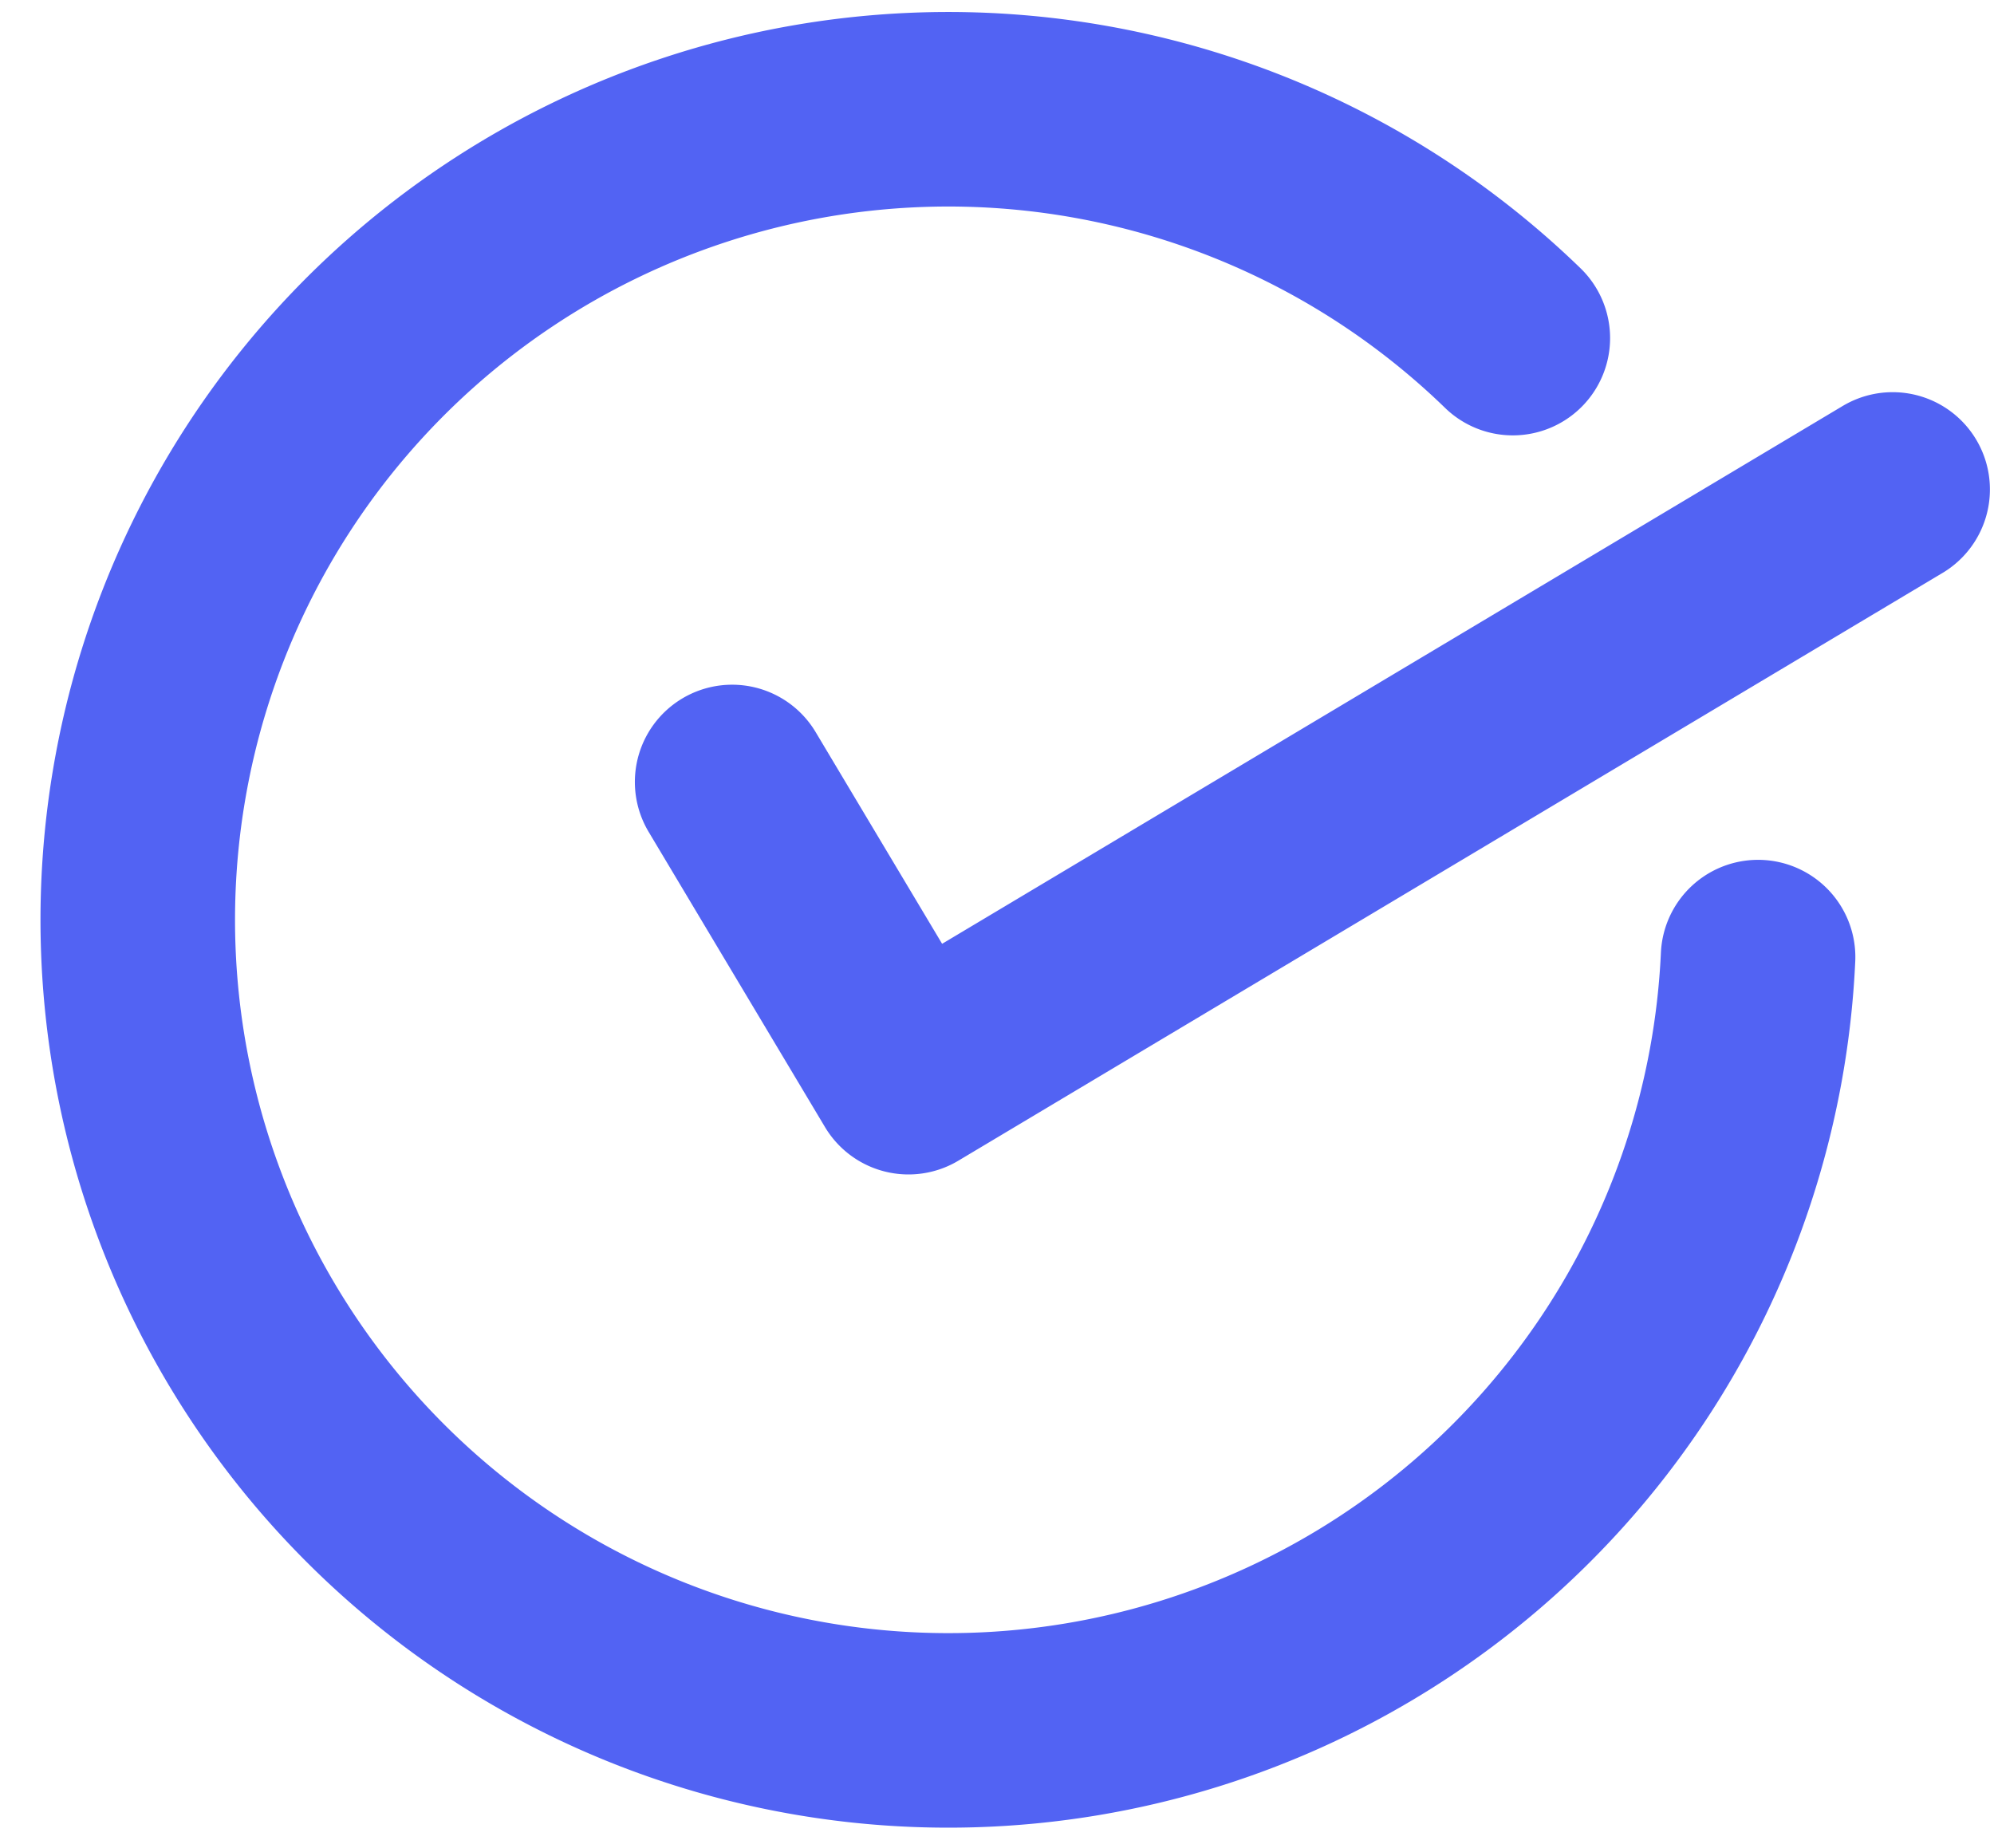 <svg xmlns="http://www.w3.org/2000/svg" width="41" height="38" fill="none" viewBox="0 0 41 38">
  <path stroke="#5263F3" stroke-linecap="round" stroke-linejoin="round" stroke-width="4" d="M36.149 19.68a16.667 16.667 0 1 1-5.043-12.728m-16.052 9.127 3.626 6.07 20.236-12.085"/>
</svg>
